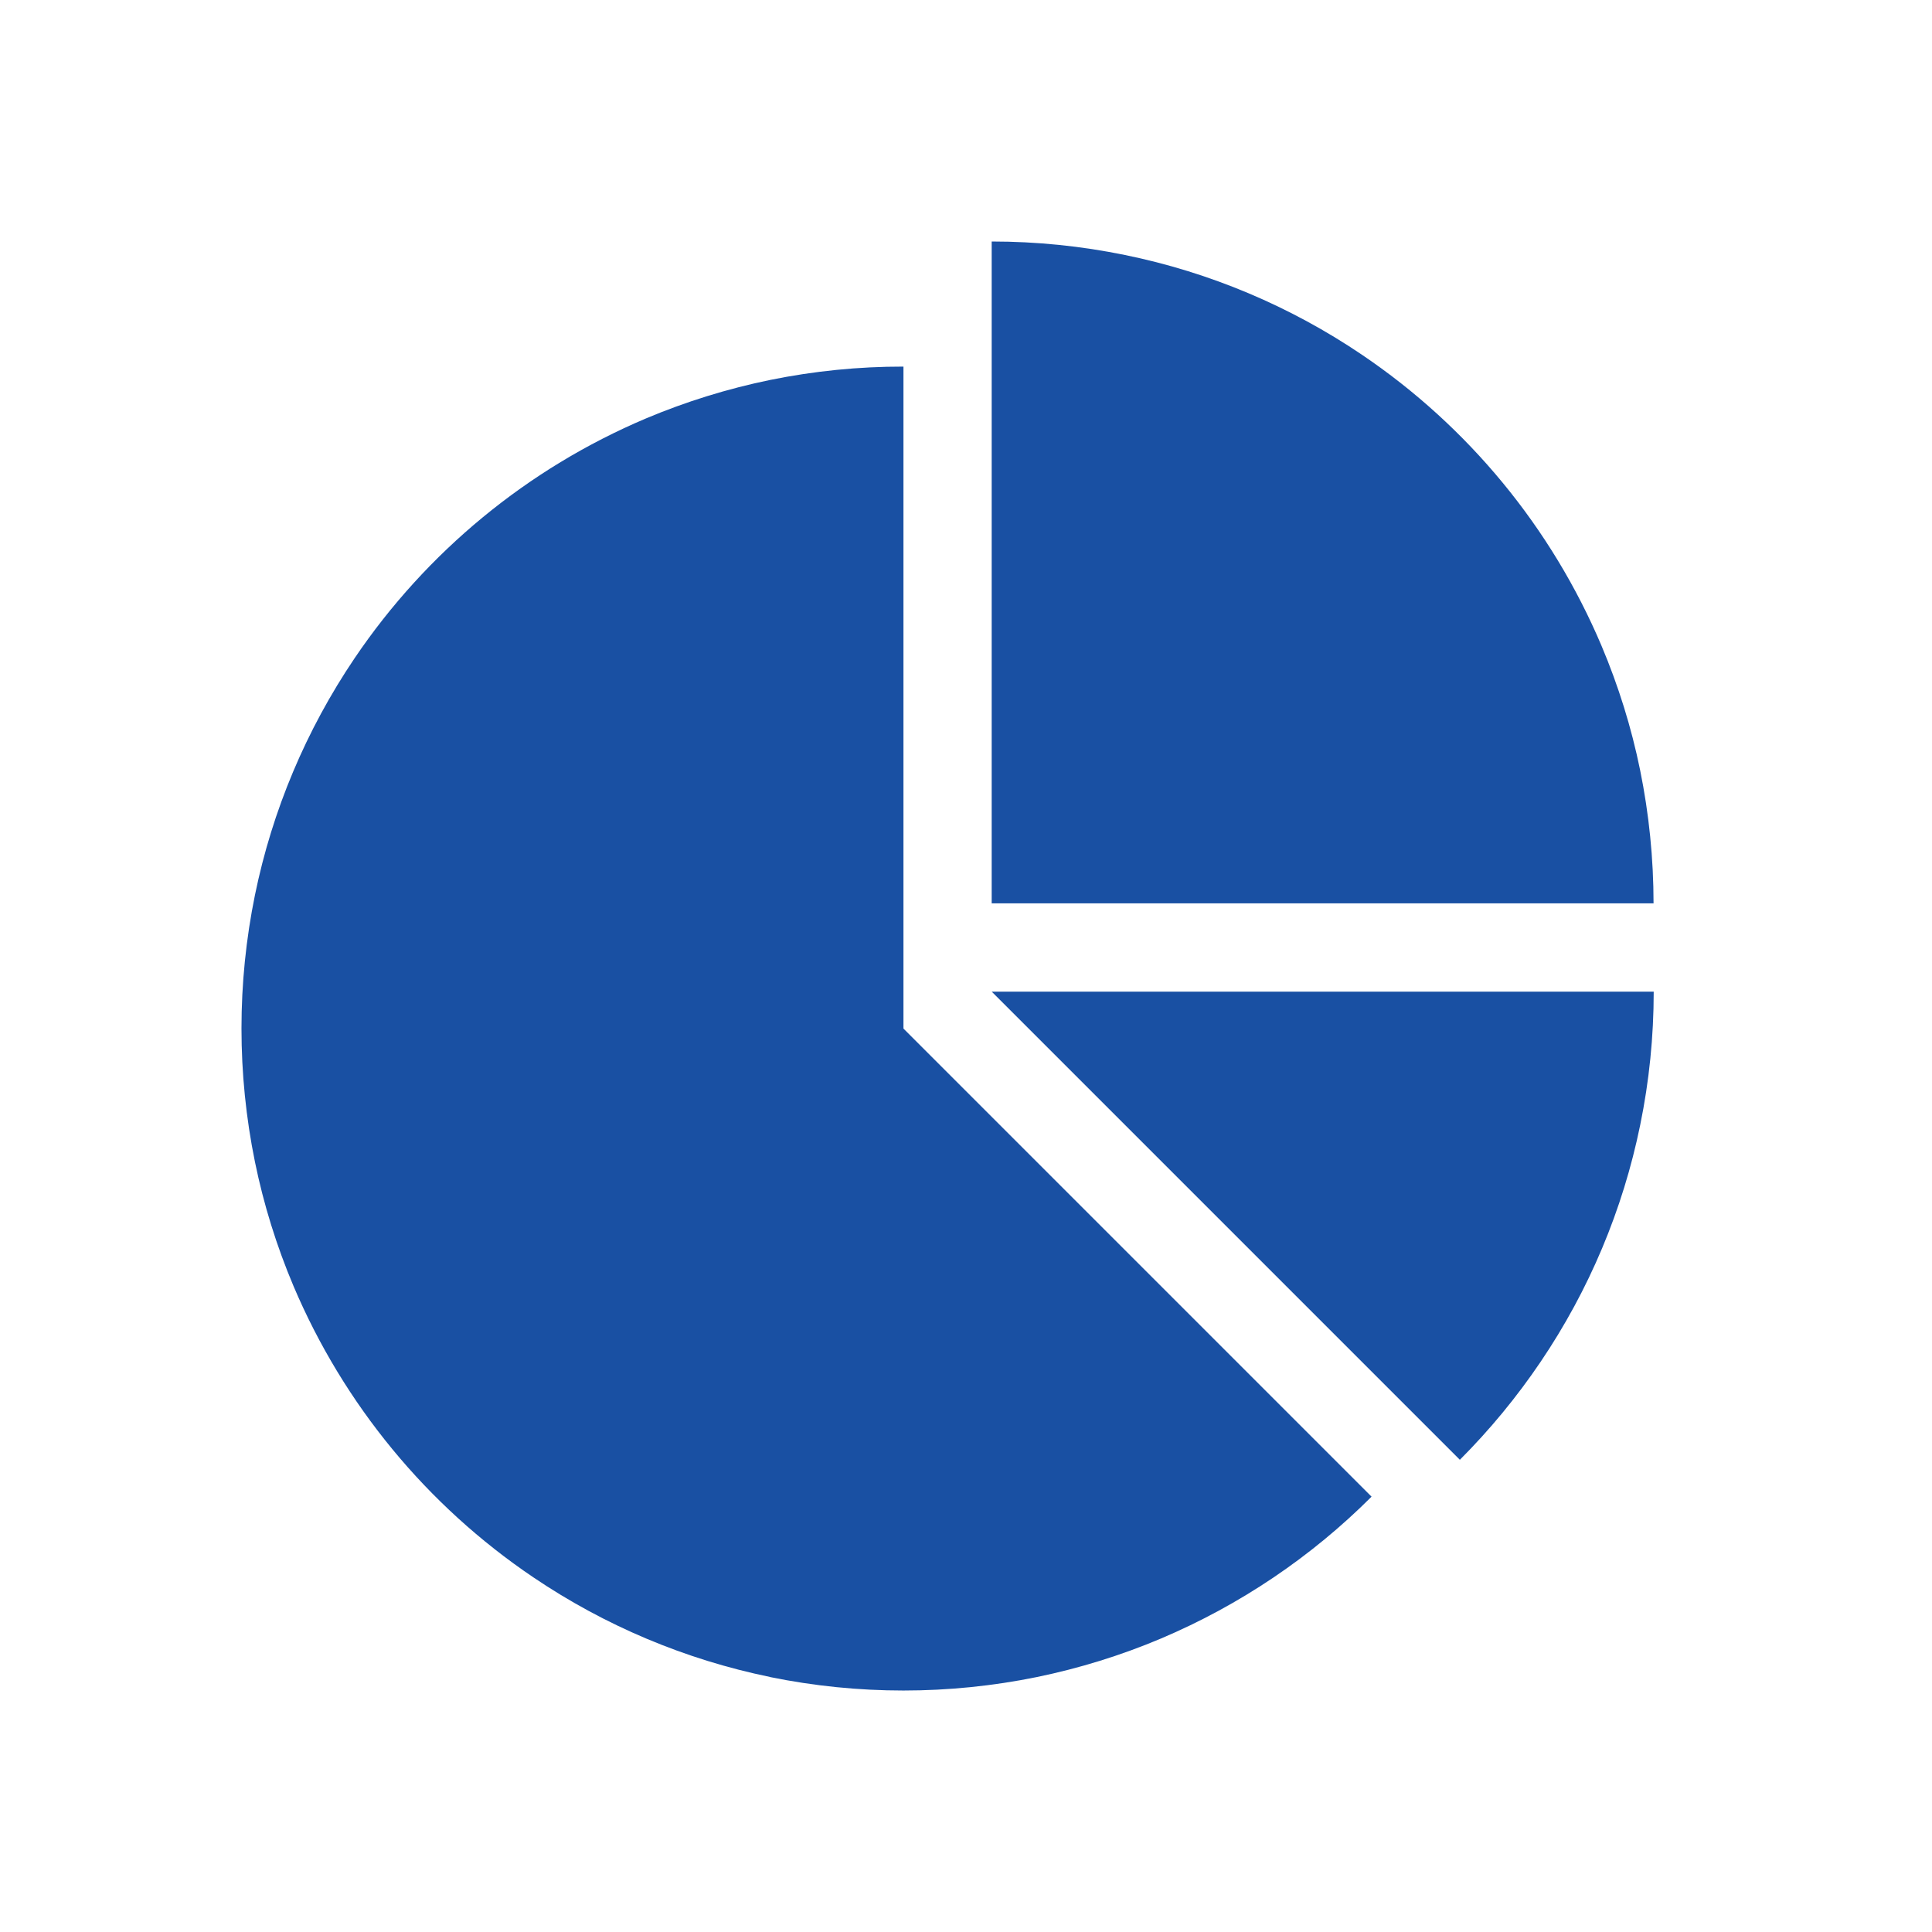<svg width="24" height="24" viewBox="0 0 24 24" fill="none" xmlns="http://www.w3.org/2000/svg">
<path d="M9.566 20.832C8.514 20.616 7.515 20.196 6.625 19.594C5.303 18.702 4.269 17.445 3.646 15.976C3.436 15.479 3.275 14.962 3.167 14.433C2.944 13.339 2.944 12.212 3.167 11.119C3.382 10.067 3.803 9.068 4.404 8.178C5.297 6.856 6.554 5.821 8.022 5.199C8.52 4.989 9.037 4.829 9.566 4.72C10.111 4.609 10.666 4.553 11.223 4.554V12.777L17.038 18.592C16.288 19.342 15.4 19.94 14.423 20.354C13.926 20.564 13.409 20.724 12.88 20.833C11.787 21.056 10.659 21.056 9.566 20.833V20.832ZM12.32 12.319H20.543C20.543 12.876 20.487 13.431 20.375 13.976C20.16 15.028 19.74 16.027 19.138 16.917C18.843 17.354 18.507 17.761 18.135 18.134L12.32 12.319ZM20.543 11.222H12.319V3C12.875 3 13.43 3.056 13.976 3.168C15.028 3.383 16.027 3.804 16.916 4.405C18.238 5.298 19.273 6.554 19.895 8.023C20.105 8.52 20.266 9.037 20.374 9.566C20.485 10.112 20.541 10.667 20.541 11.223L20.543 11.222Z" fill="#1950A3"/>
</svg>
